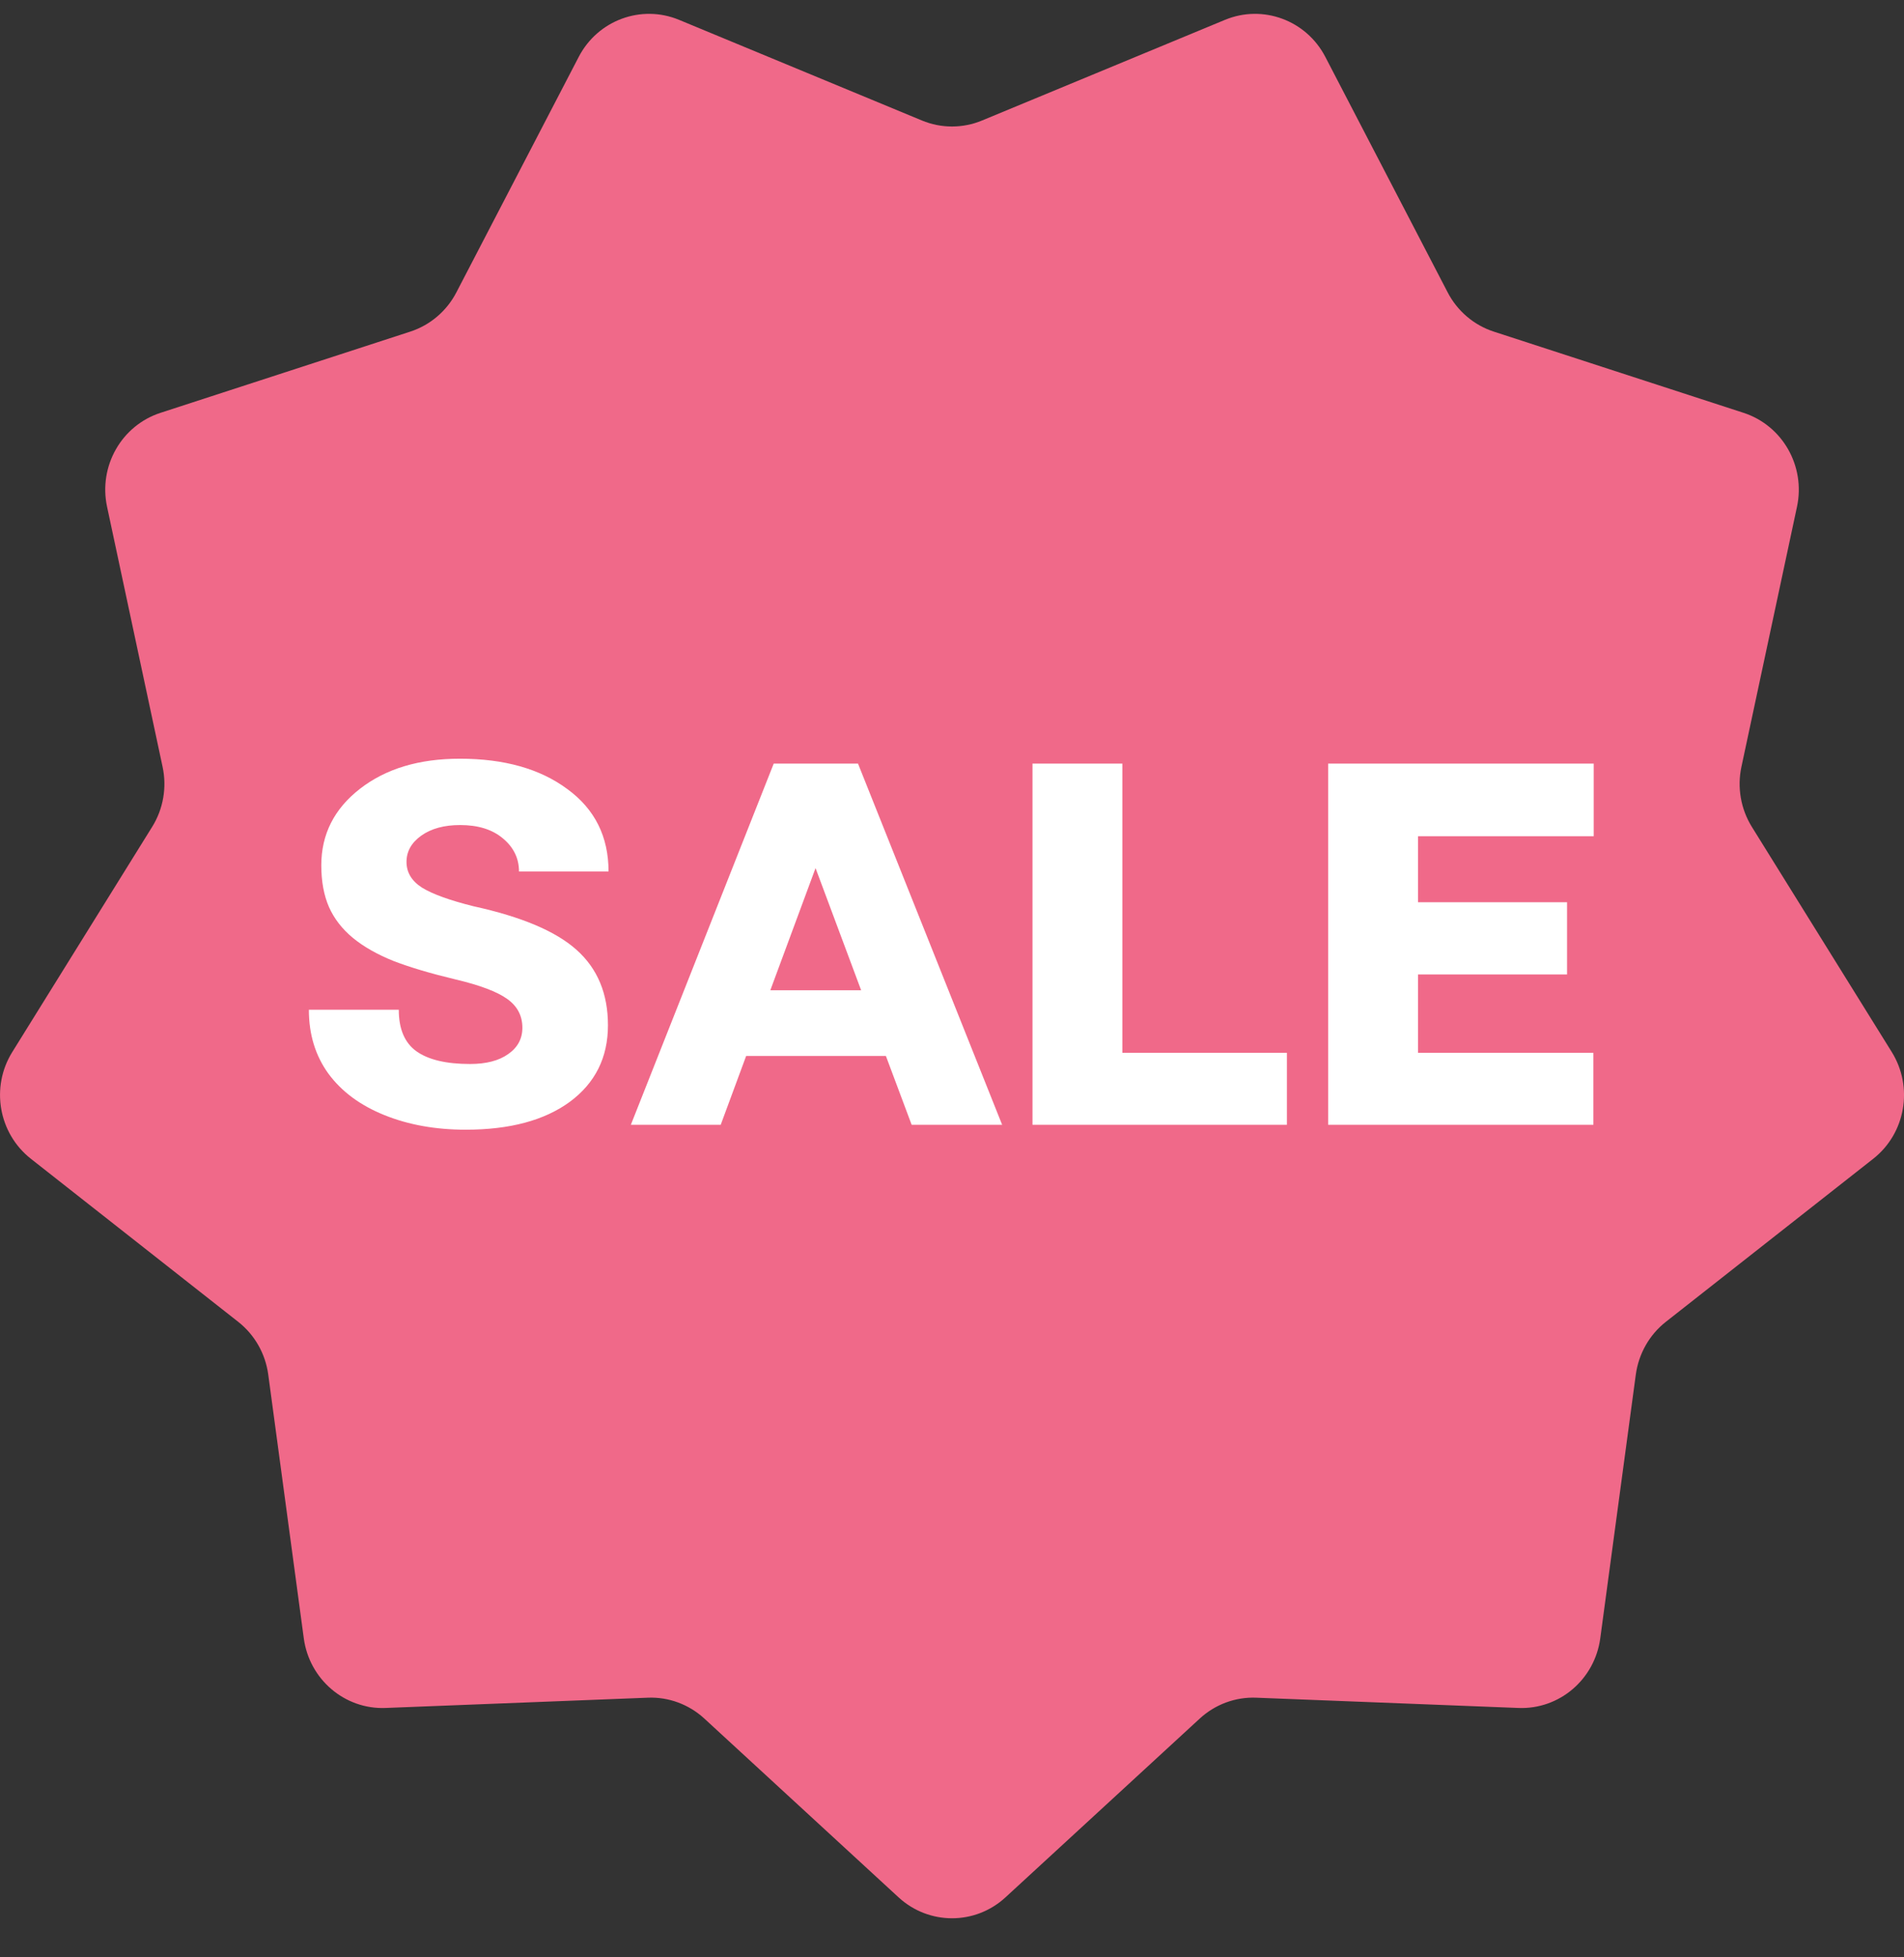 <svg width="36" height="37" viewBox="0 0 36 37" fill="none" xmlns="http://www.w3.org/2000/svg">
<rect x="0" y="0" width="36" height="37" fill="#333333" stroke="none"/>
<path d="M35.769 19.887L33.123 15.63C32.914 15.293 32.843 14.885 32.926 14.496L33.977 9.578C34.14 8.811 33.703 8.044 32.967 7.804L28.242 6.268C27.868 6.146 27.555 5.88 27.372 5.527L25.059 1.076C24.699 0.382 23.878 0.079 23.162 0.375L18.568 2.278C18.204 2.429 17.796 2.429 17.432 2.278L12.839 0.375C12.123 0.079 11.302 0.382 10.942 1.076L8.629 5.527C8.446 5.88 8.133 6.146 7.759 6.268L3.034 7.804C2.297 8.044 1.861 8.811 2.024 9.578L3.074 14.495C3.158 14.885 3.087 15.293 2.877 15.63L0.232 19.887C-0.181 20.551 -0.028 21.423 0.583 21.904L4.504 24.987C4.815 25.231 5.019 25.59 5.072 25.985L5.744 30.97C5.849 31.747 6.519 32.317 7.291 32.286L12.249 32.092C12.642 32.076 13.025 32.218 13.317 32.486L16.991 35.867C17.564 36.393 18.438 36.393 19.01 35.867L22.685 32.486C22.976 32.218 23.36 32.076 23.753 32.092L28.71 32.286C29.483 32.317 30.152 31.747 30.257 30.97L30.929 25.985C30.983 25.59 31.186 25.231 31.497 24.987L35.419 21.904C36.03 21.423 36.181 20.551 35.769 19.887Z" fill="#F06989"/>
<path d="M9.877 19.428C9.877 19.201 9.782 19.02 9.59 18.883C9.399 18.746 9.073 18.623 8.612 18.514C8.151 18.404 7.762 18.289 7.446 18.168C7.133 18.043 6.875 17.896 6.672 17.729C6.469 17.561 6.319 17.367 6.221 17.148C6.124 16.926 6.075 16.662 6.075 16.357C6.075 15.771 6.319 15.289 6.807 14.91C7.295 14.531 7.924 14.342 8.694 14.342C9.534 14.342 10.211 14.533 10.727 14.916C11.247 15.295 11.506 15.815 11.506 16.475H9.813C9.813 16.225 9.711 16.016 9.508 15.848C9.309 15.68 9.04 15.596 8.7 15.596C8.399 15.596 8.155 15.662 7.967 15.795C7.78 15.928 7.686 16.094 7.686 16.293C7.686 16.492 7.784 16.654 7.979 16.779C8.174 16.9 8.499 17.018 8.952 17.131C9.862 17.33 10.512 17.605 10.903 17.957C11.297 18.309 11.495 18.783 11.495 19.381C11.495 19.99 11.254 20.473 10.774 20.828C10.293 21.18 9.637 21.355 8.805 21.355C8.239 21.355 7.727 21.264 7.27 21.08C6.813 20.896 6.459 20.635 6.209 20.295C5.963 19.955 5.84 19.553 5.84 19.088H7.54C7.54 19.451 7.651 19.713 7.874 19.873C8.1 20.033 8.438 20.113 8.887 20.113C9.192 20.113 9.432 20.051 9.608 19.926C9.788 19.801 9.877 19.635 9.877 19.428ZM16.75 19.961H14.108L13.627 21.262H11.928L14.629 14.435H16.223L18.948 21.262H17.237L16.75 19.961ZM14.565 18.719H16.282L15.42 16.41L14.565 18.719ZM21.221 19.902H24.332V21.262H19.522V14.435H21.221V19.902ZM29.629 18.42H26.811V19.902H30.127V21.262H25.112V14.435H30.133V15.807H26.811V17.055H29.629V18.42Z" fill="white"/>
</svg>
